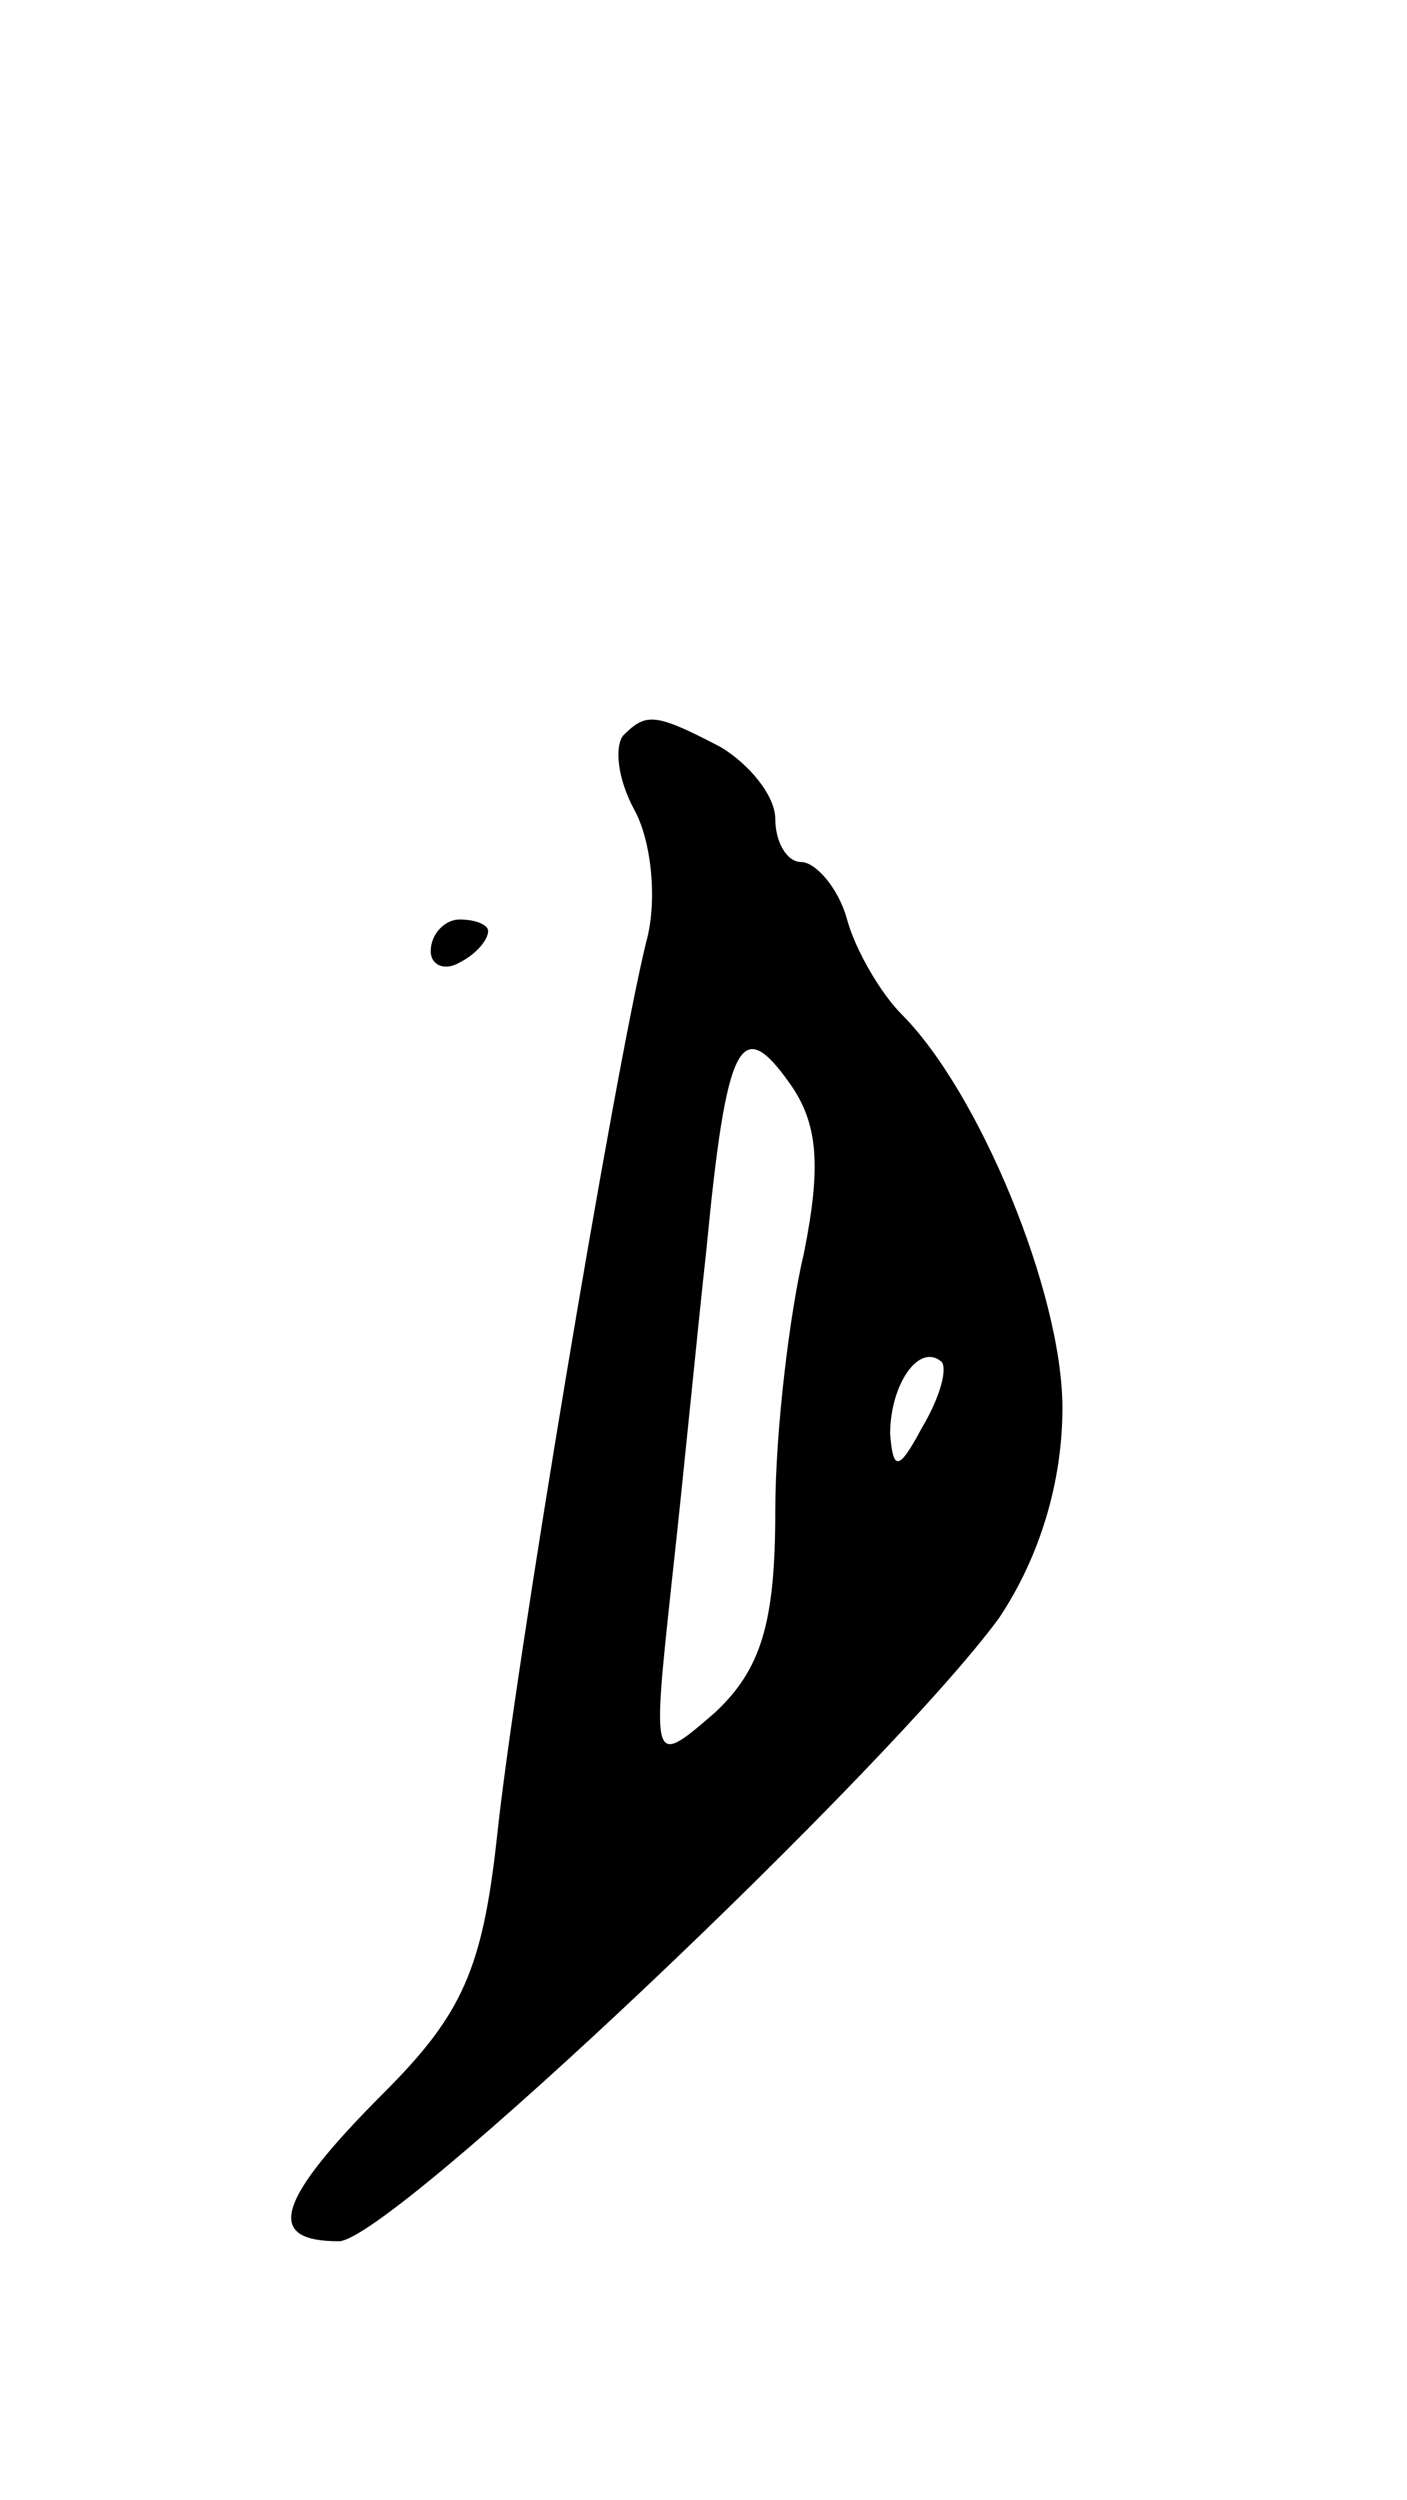 <svg version="1.0" xmlns="http://www.w3.org/2000/svg"
 width="49pt" height="87pt" viewBox="0 0 49 87"
 preserveAspectRatio="xMidYMid meet">
<g transform="translate(0,87) scale(0.1,-0.1)"
fill="#000000" stroke="none">
<path d="M217 614 c-3 -4 -2 -15 4 -26 6 -11 8 -32 4 -46 -11 -45 -46 -254
-52 -312 -5 -45 -12 -61 -39 -88 -38 -38 -42 -52 -16 -52 18 0 192 165 230
217 14 21 22 47 22 73 0 40 -29 110 -56 137 -7 7 -16 22 -19 33 -3 11 -11 20
-16 20 -5 0 -9 7 -9 15 0 8 -9 19 -19 25 -23 12 -26 12 -34 4z m63 -180 c-5
-21 -10 -62 -10 -90 0 -39 -5 -55 -21 -70 -22 -19 -22 -19 -15 46 4 36 9 88
12 115 7 73 12 82 29 58 10 -14 11 -29 5 -59z m41 -61 c-8 -15 -10 -15 -11 -2
0 17 10 32 18 25 2 -3 -1 -13 -7 -23z"/>
<path d="M150 539 c0 -5 5 -7 10 -4 6 3 10 8 10 11 0 2 -4 4 -10 4 -5 0 -10
-5 -10 -11z"/>
</g>
</svg>
